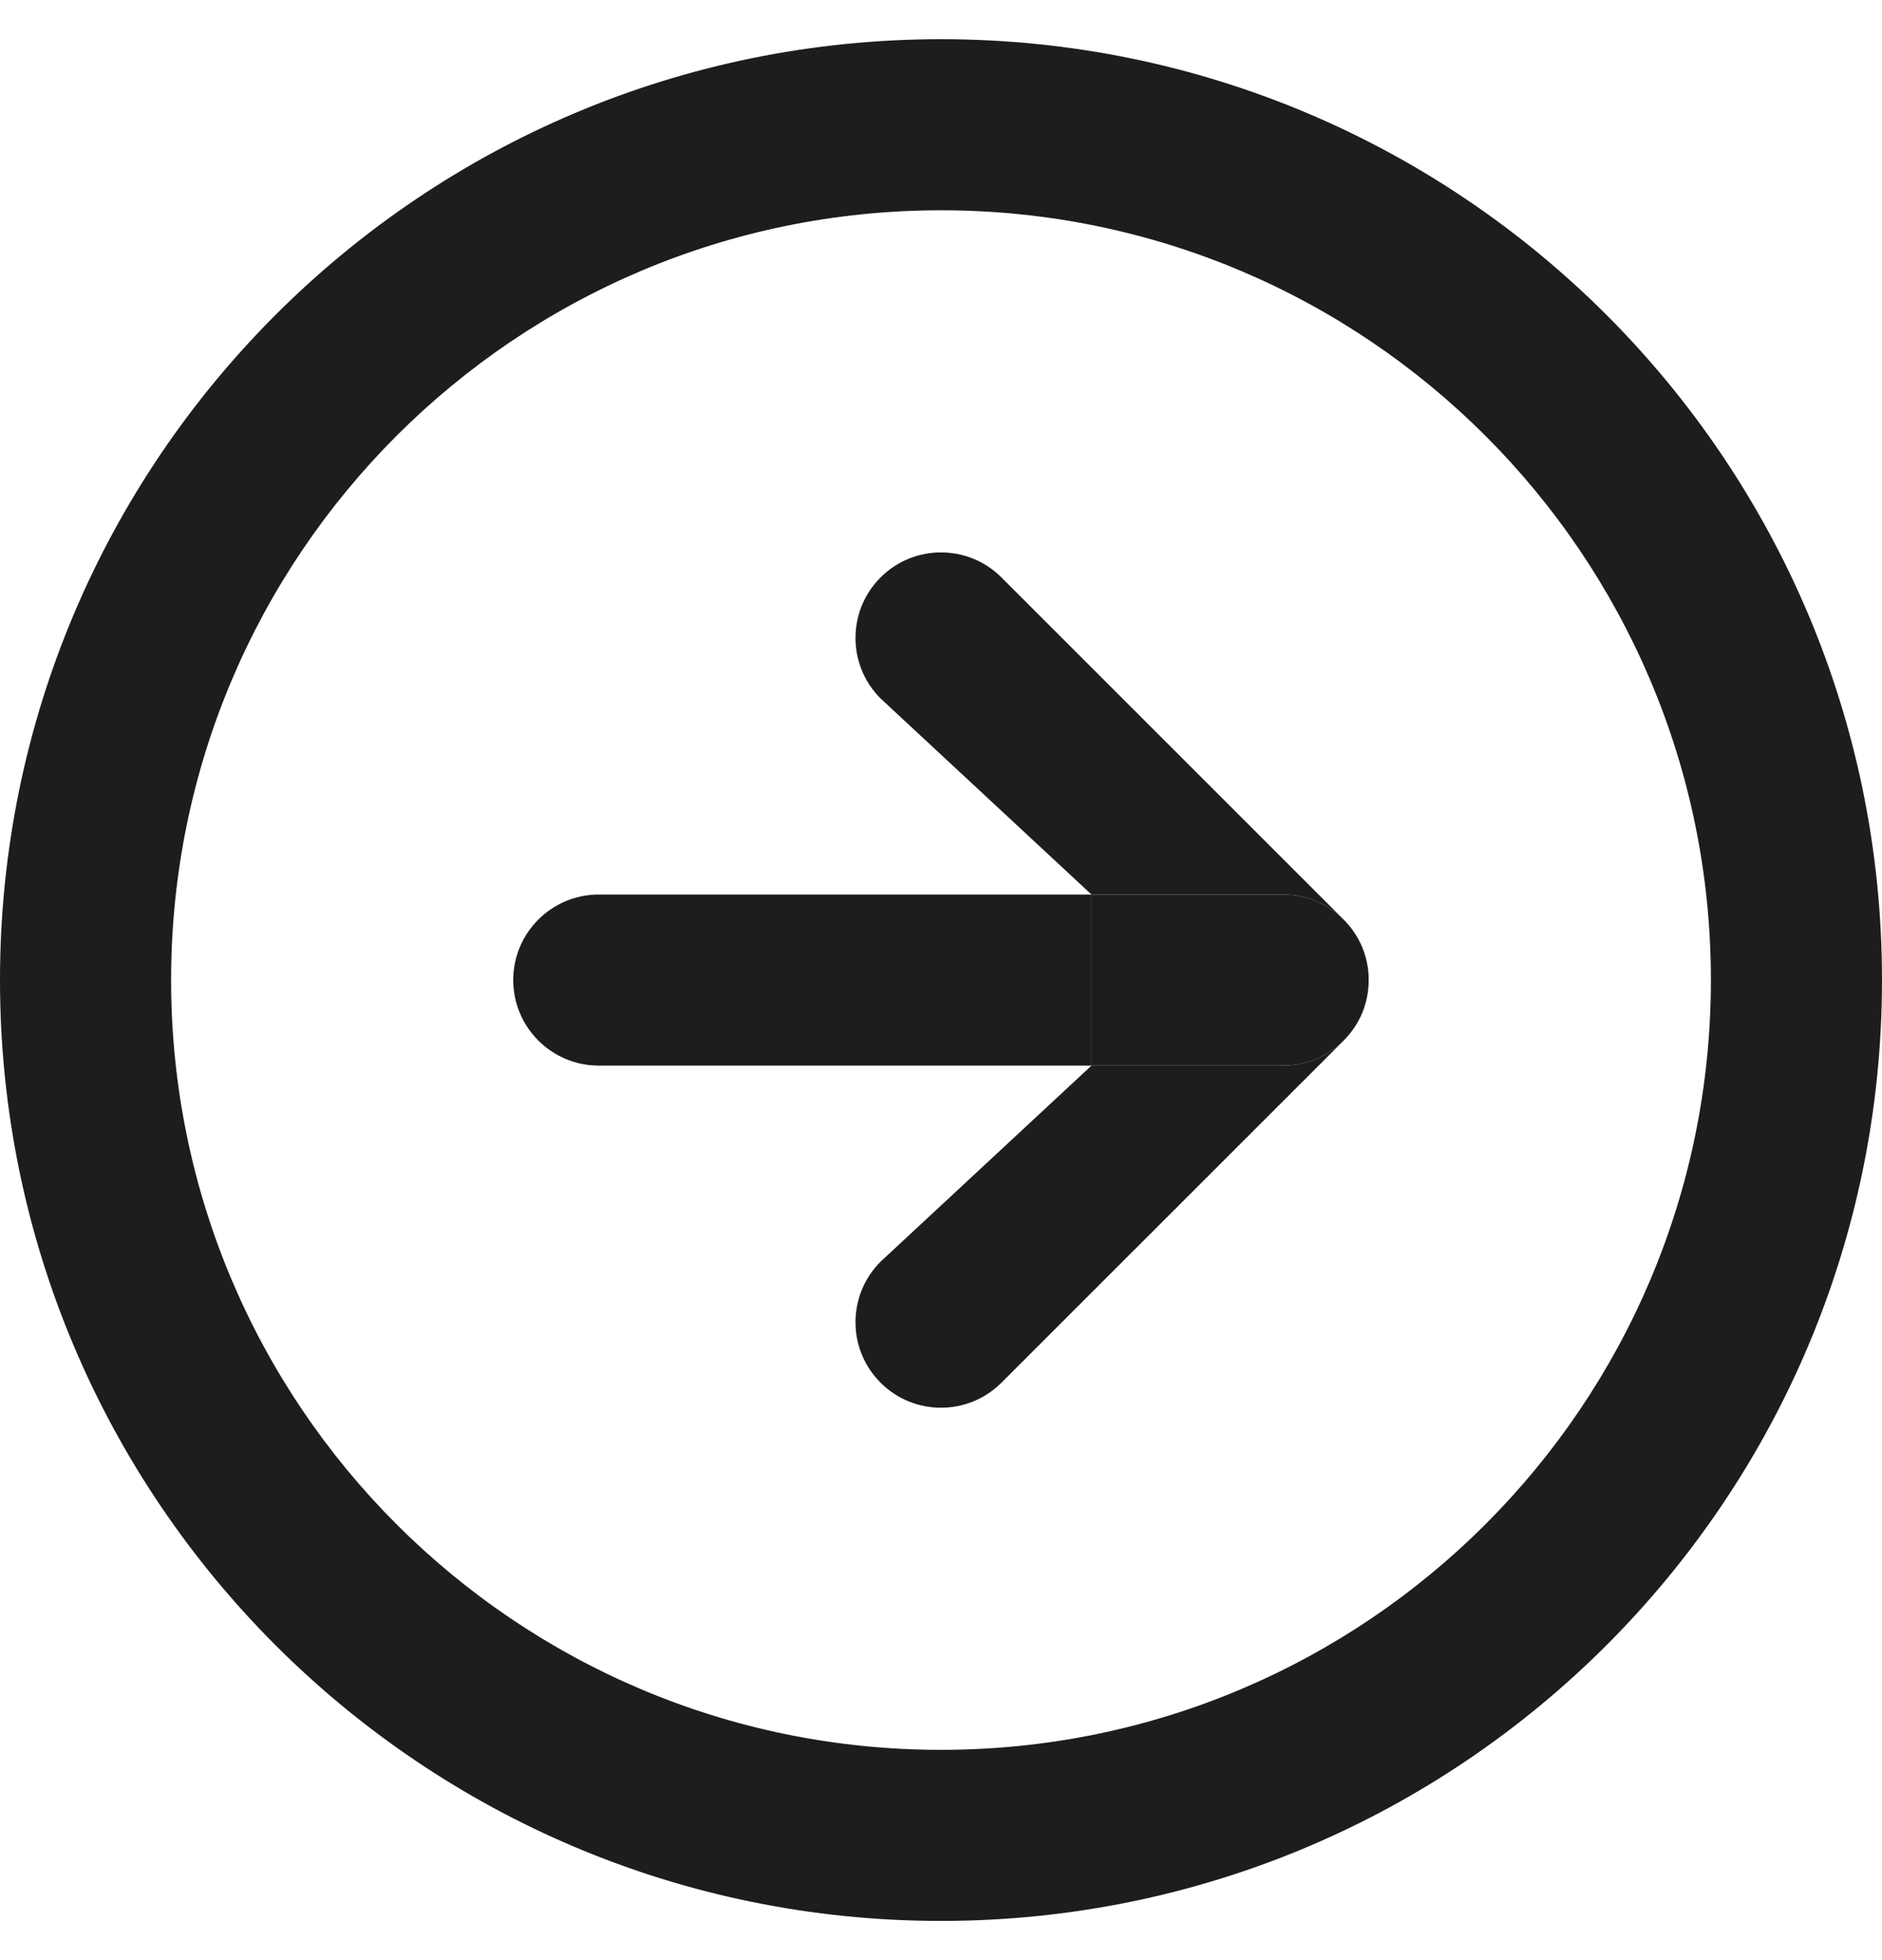 <svg width="24" height="25" viewBox="0 0 24 25" fill="none" xmlns="http://www.w3.org/2000/svg">
<path fill-rule="evenodd" clip-rule="evenodd" d="M12 2.682C6.578 2.682 2.182 7.078 2.182 12.5C2.182 17.922 6.578 22.318 12 22.318C17.422 22.318 21.818 17.922 21.818 12.5C21.818 7.078 17.422 2.682 12 2.682ZM0 12.5C0 5.873 5.373 0.5 12 0.5C18.627 0.5 24 5.873 24 12.5C24 19.127 18.627 24.5 12 24.5C5.373 24.5 0 19.127 0 12.5Z" fill="#1D1D1F"/>
<path fill-rule="evenodd" clip-rule="evenodd" d="M12.771 7.365C12.345 6.939 11.655 6.939 11.229 7.365C10.803 7.791 10.803 8.482 11.229 8.908L13.919 11.409H7.636C7.034 11.409 6.545 11.898 6.545 12.5C6.545 13.102 7.034 13.591 7.636 13.591H13.919L11.229 16.092C10.803 16.518 10.803 17.209 11.229 17.635C11.655 18.061 12.345 18.061 12.771 17.635L17.134 13.273C16.937 13.469 16.664 13.591 16.364 13.591H13.919V12.5V11.409H16.364C16.664 11.409 16.937 11.531 17.134 11.728L12.771 7.365ZM17.142 11.736C17.239 11.835 17.318 11.952 17.372 12.082C17.42 12.199 17.447 12.323 17.453 12.447C17.447 12.319 17.419 12.196 17.372 12.082C17.32 11.957 17.243 11.839 17.142 11.736ZM17.142 13.264C17.239 13.165 17.318 13.048 17.372 12.918C17.32 13.043 17.243 13.161 17.142 13.264Z" fill="#1D1D1F"/>
<path d="M16.364 11.409H13.919V12.5V13.591H16.364C16.664 13.591 16.937 13.469 17.134 13.273L17.135 13.271L17.142 13.264C17.239 13.165 17.318 13.048 17.372 12.918C17.427 12.784 17.454 12.642 17.454 12.5C17.454 12.491 17.454 12.482 17.454 12.472C17.454 12.464 17.454 12.456 17.453 12.447C17.447 12.323 17.42 12.199 17.372 12.082C17.318 11.952 17.239 11.835 17.142 11.736L17.135 11.729L17.134 11.728C16.937 11.531 16.664 11.409 16.364 11.409Z" fill="#1D1D1F"/>
<path fill-rule="evenodd" clip-rule="evenodd" d="M17.453 12.447C17.447 12.319 17.419 12.196 17.372 12.082C17.42 12.199 17.447 12.323 17.453 12.447Z" fill="#1D1D1F"/>
</svg>
